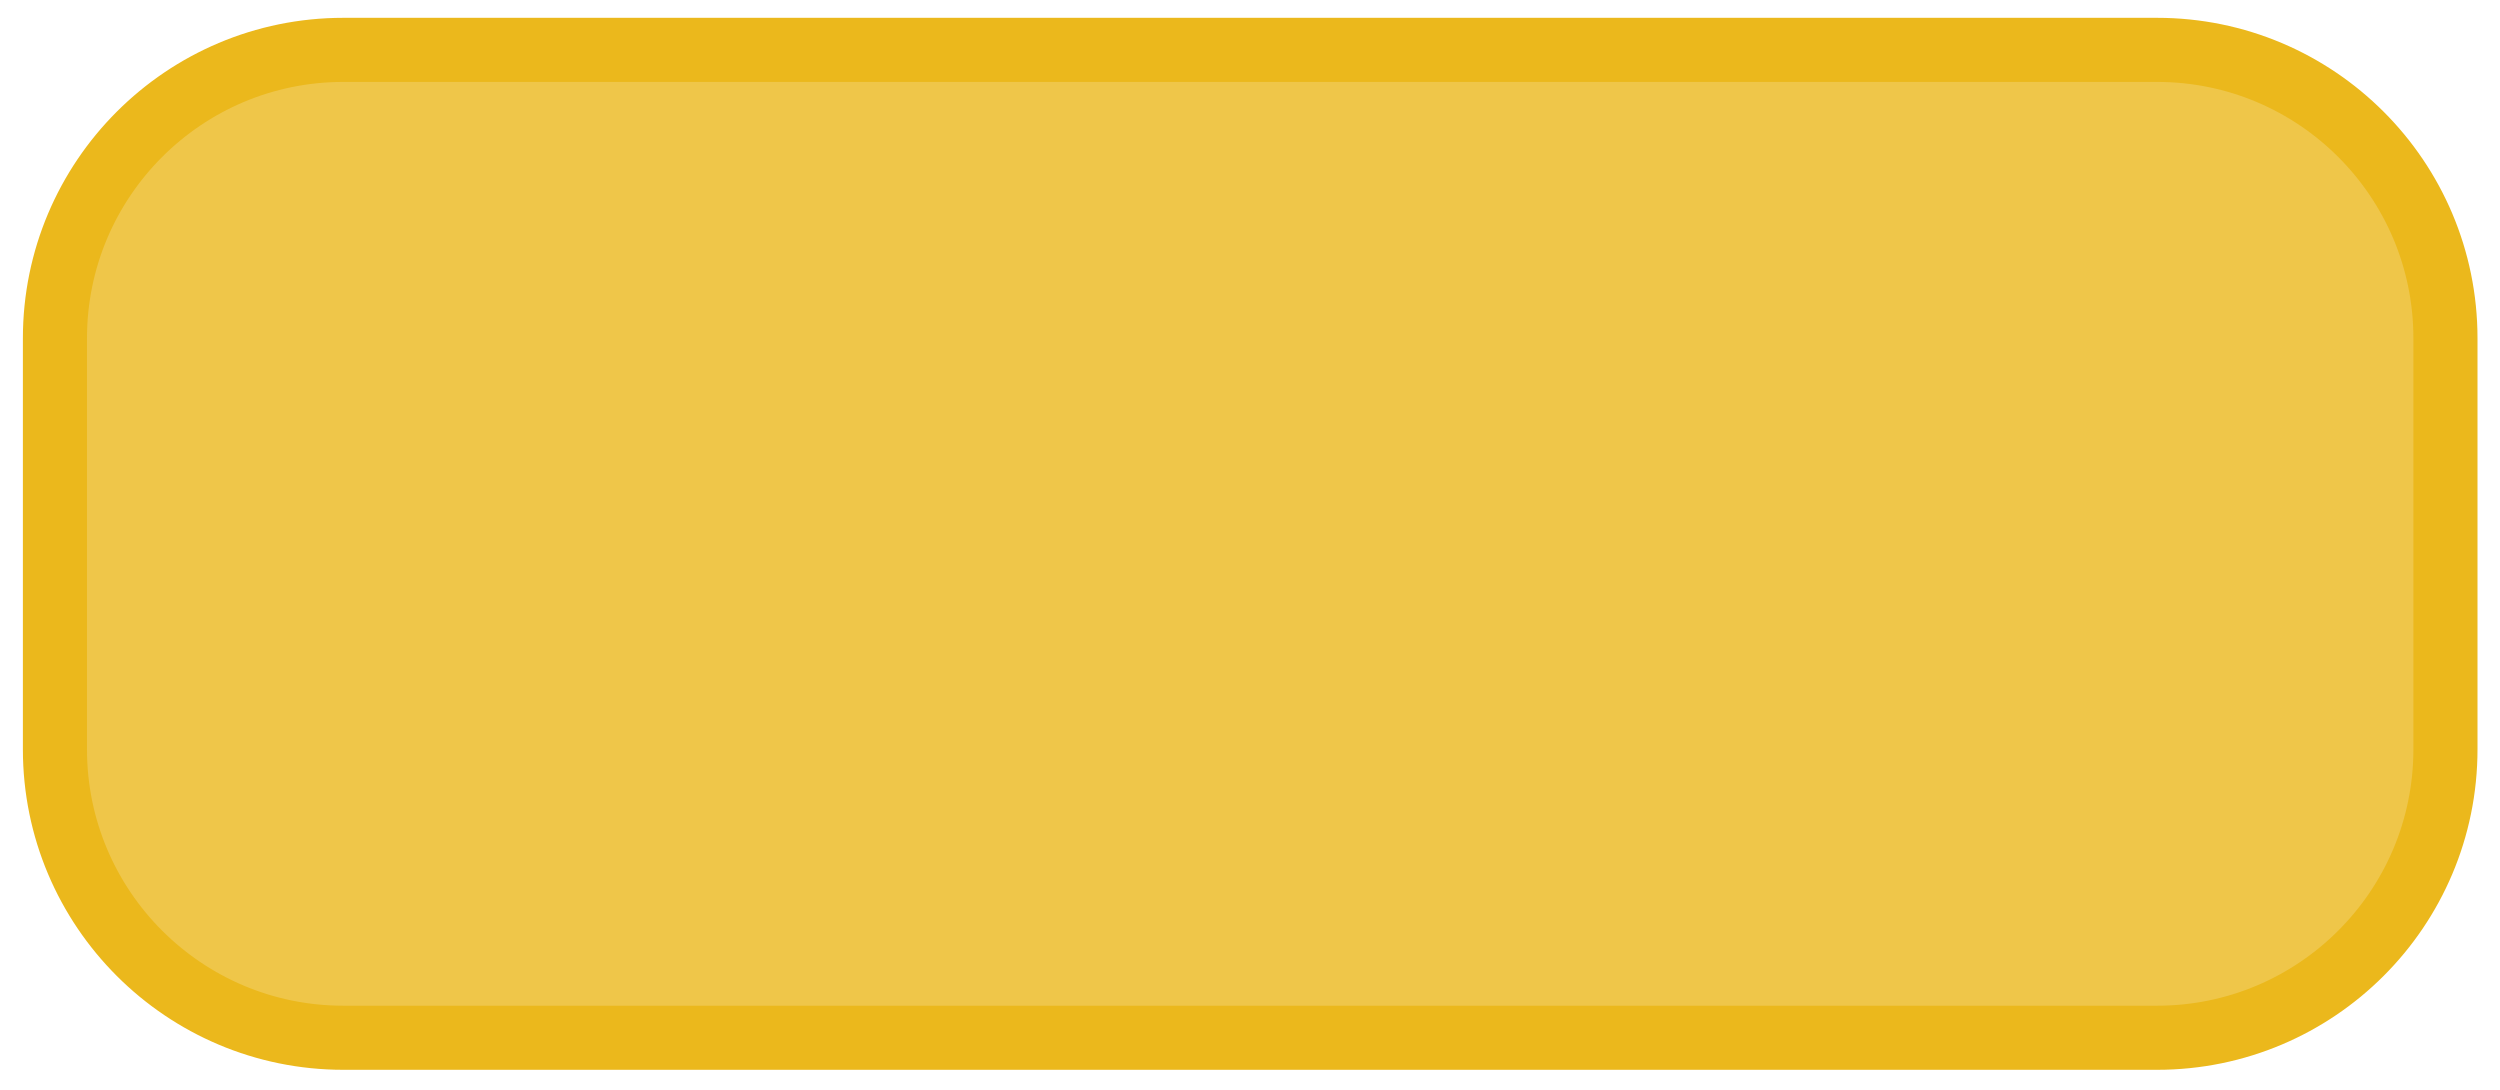 <svg width="39" height="17" viewBox="0 0 39 17" fill="none" xmlns="http://www.w3.org/2000/svg">
<path d="M0.857 5.278C0.857 2.793 2.872 0.778 5.357 0.778H33.649C36.134 0.778 38.149 2.793 38.149 5.278V11.689C38.149 14.174 36.134 16.189 33.649 16.189H5.357C2.872 16.189 0.857 14.174 0.857 11.689V5.278Z" fill="#EBB81C" fill-opacity="0.8" stroke="#EBB81C"/>
</svg>
